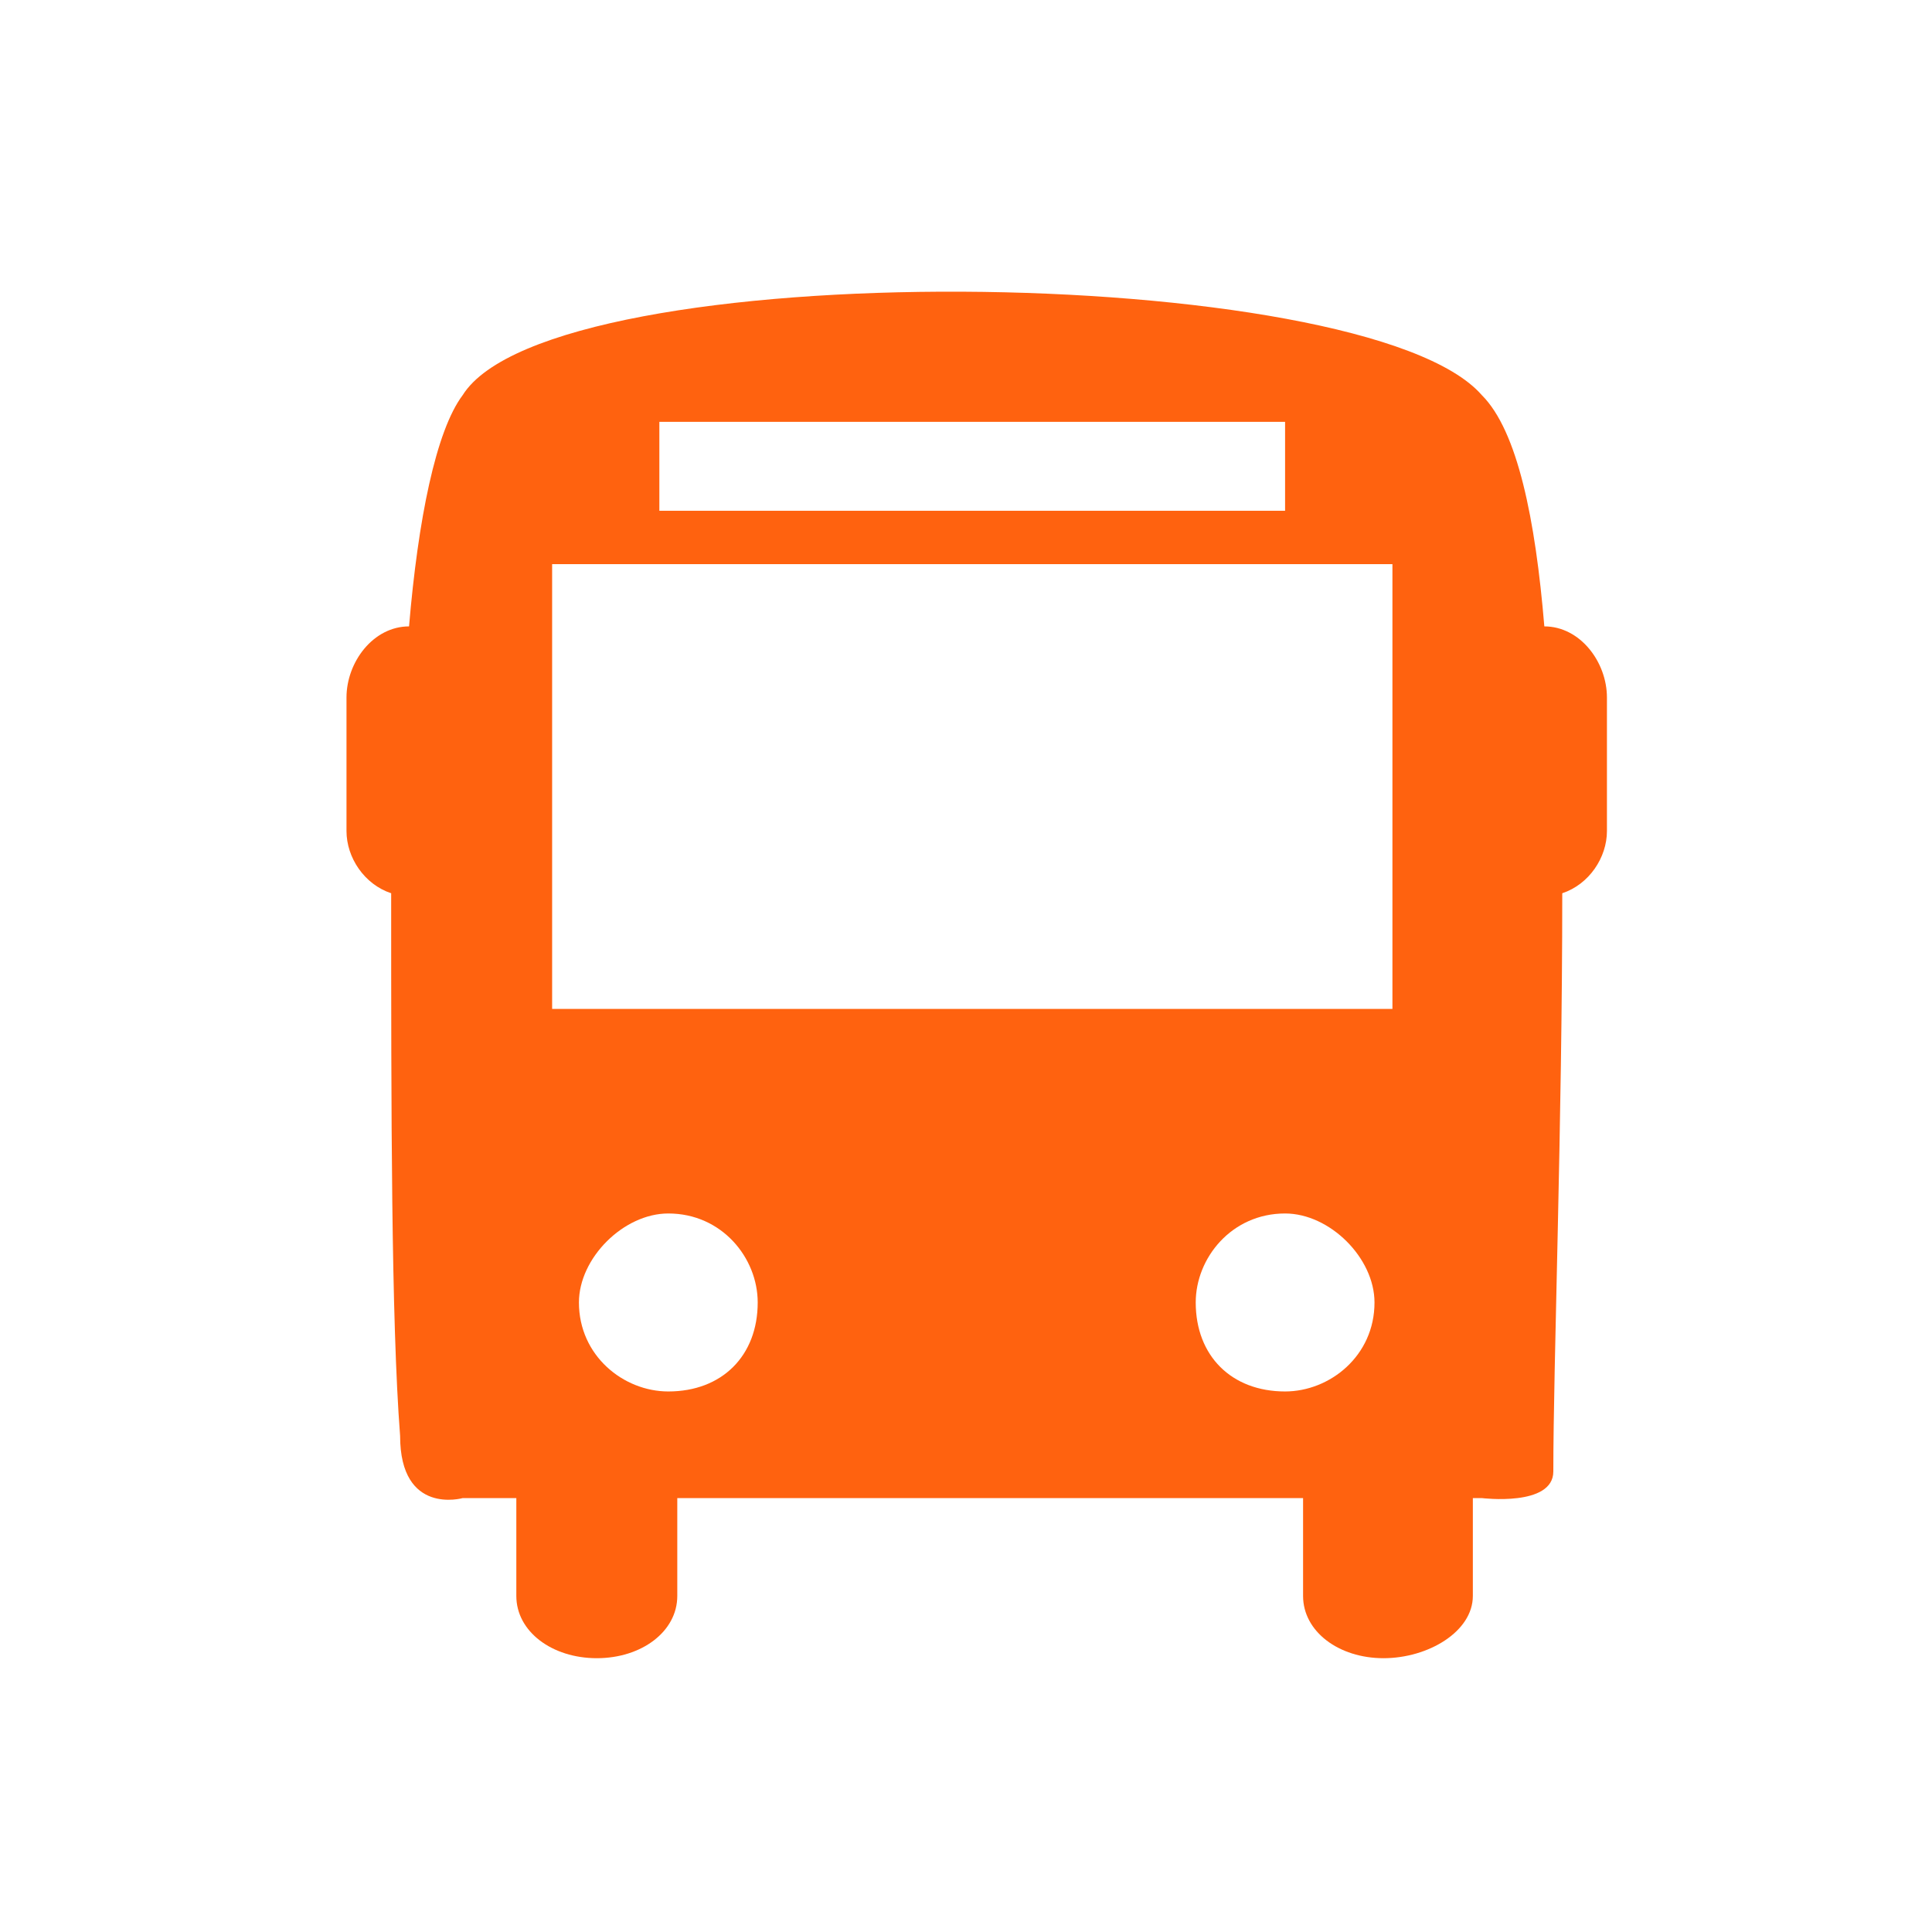 <svg class="svg-icon" style="width: 1em; height: 1em;vertical-align: middle;fill: #ff620f;overflow: hidden;" viewBox="0 0 1024 1024" version="1.1" xmlns="http://www.w3.org/2000/svg"><path d="M818.528 332c-4.704-56.576-14.176-103.712-33.152-122.592-61.6-70.72-492.768-75.424-540.128 0-14.208 18.848-23.68 66.016-28.448 122.592-18.944 0-33.152 18.848-33.152 37.728v70.72c0 14.144 9.472 28.288 23.68 32.992 0 113.152 0 226.304 4.736 287.584 0 42.432 33.184 32.992 33.184 32.992h28.416v51.872c0 18.88 18.944 32.992 42.656 32.992s42.656-14.112 42.656-32.992v-51.872h331.68v51.872c0 18.88 18.944 32.992 42.624 32.992s47.36-14.112 47.36-32.992v-51.872h4.736s37.92 4.704 37.92-14.112c0-56.608 4.736-183.872 4.736-306.464 14.176-4.704 23.68-18.848 23.68-32.992v-70.72c0-18.848-14.208-37.728-33.184-37.728zM349.472 223.584h331.648V270.72H349.472V223.584z m4.736 513.92c-23.68 0-47.36-18.88-47.36-47.168 0-23.552 23.68-47.168 47.36-47.168 28.448 0 47.392 23.584 47.392 47.168 0 28.288-18.944 47.168-47.392 47.168z m326.912 0c-28.416 0-47.36-18.88-47.36-47.168 0-23.552 18.976-47.168 47.36-47.168 23.712 0 47.392 23.584 47.392 47.168 0.032 28.288-23.68 47.168-47.392 47.168z m56.896-202.752H292.64V299.008h445.376v235.744z"  /></svg>